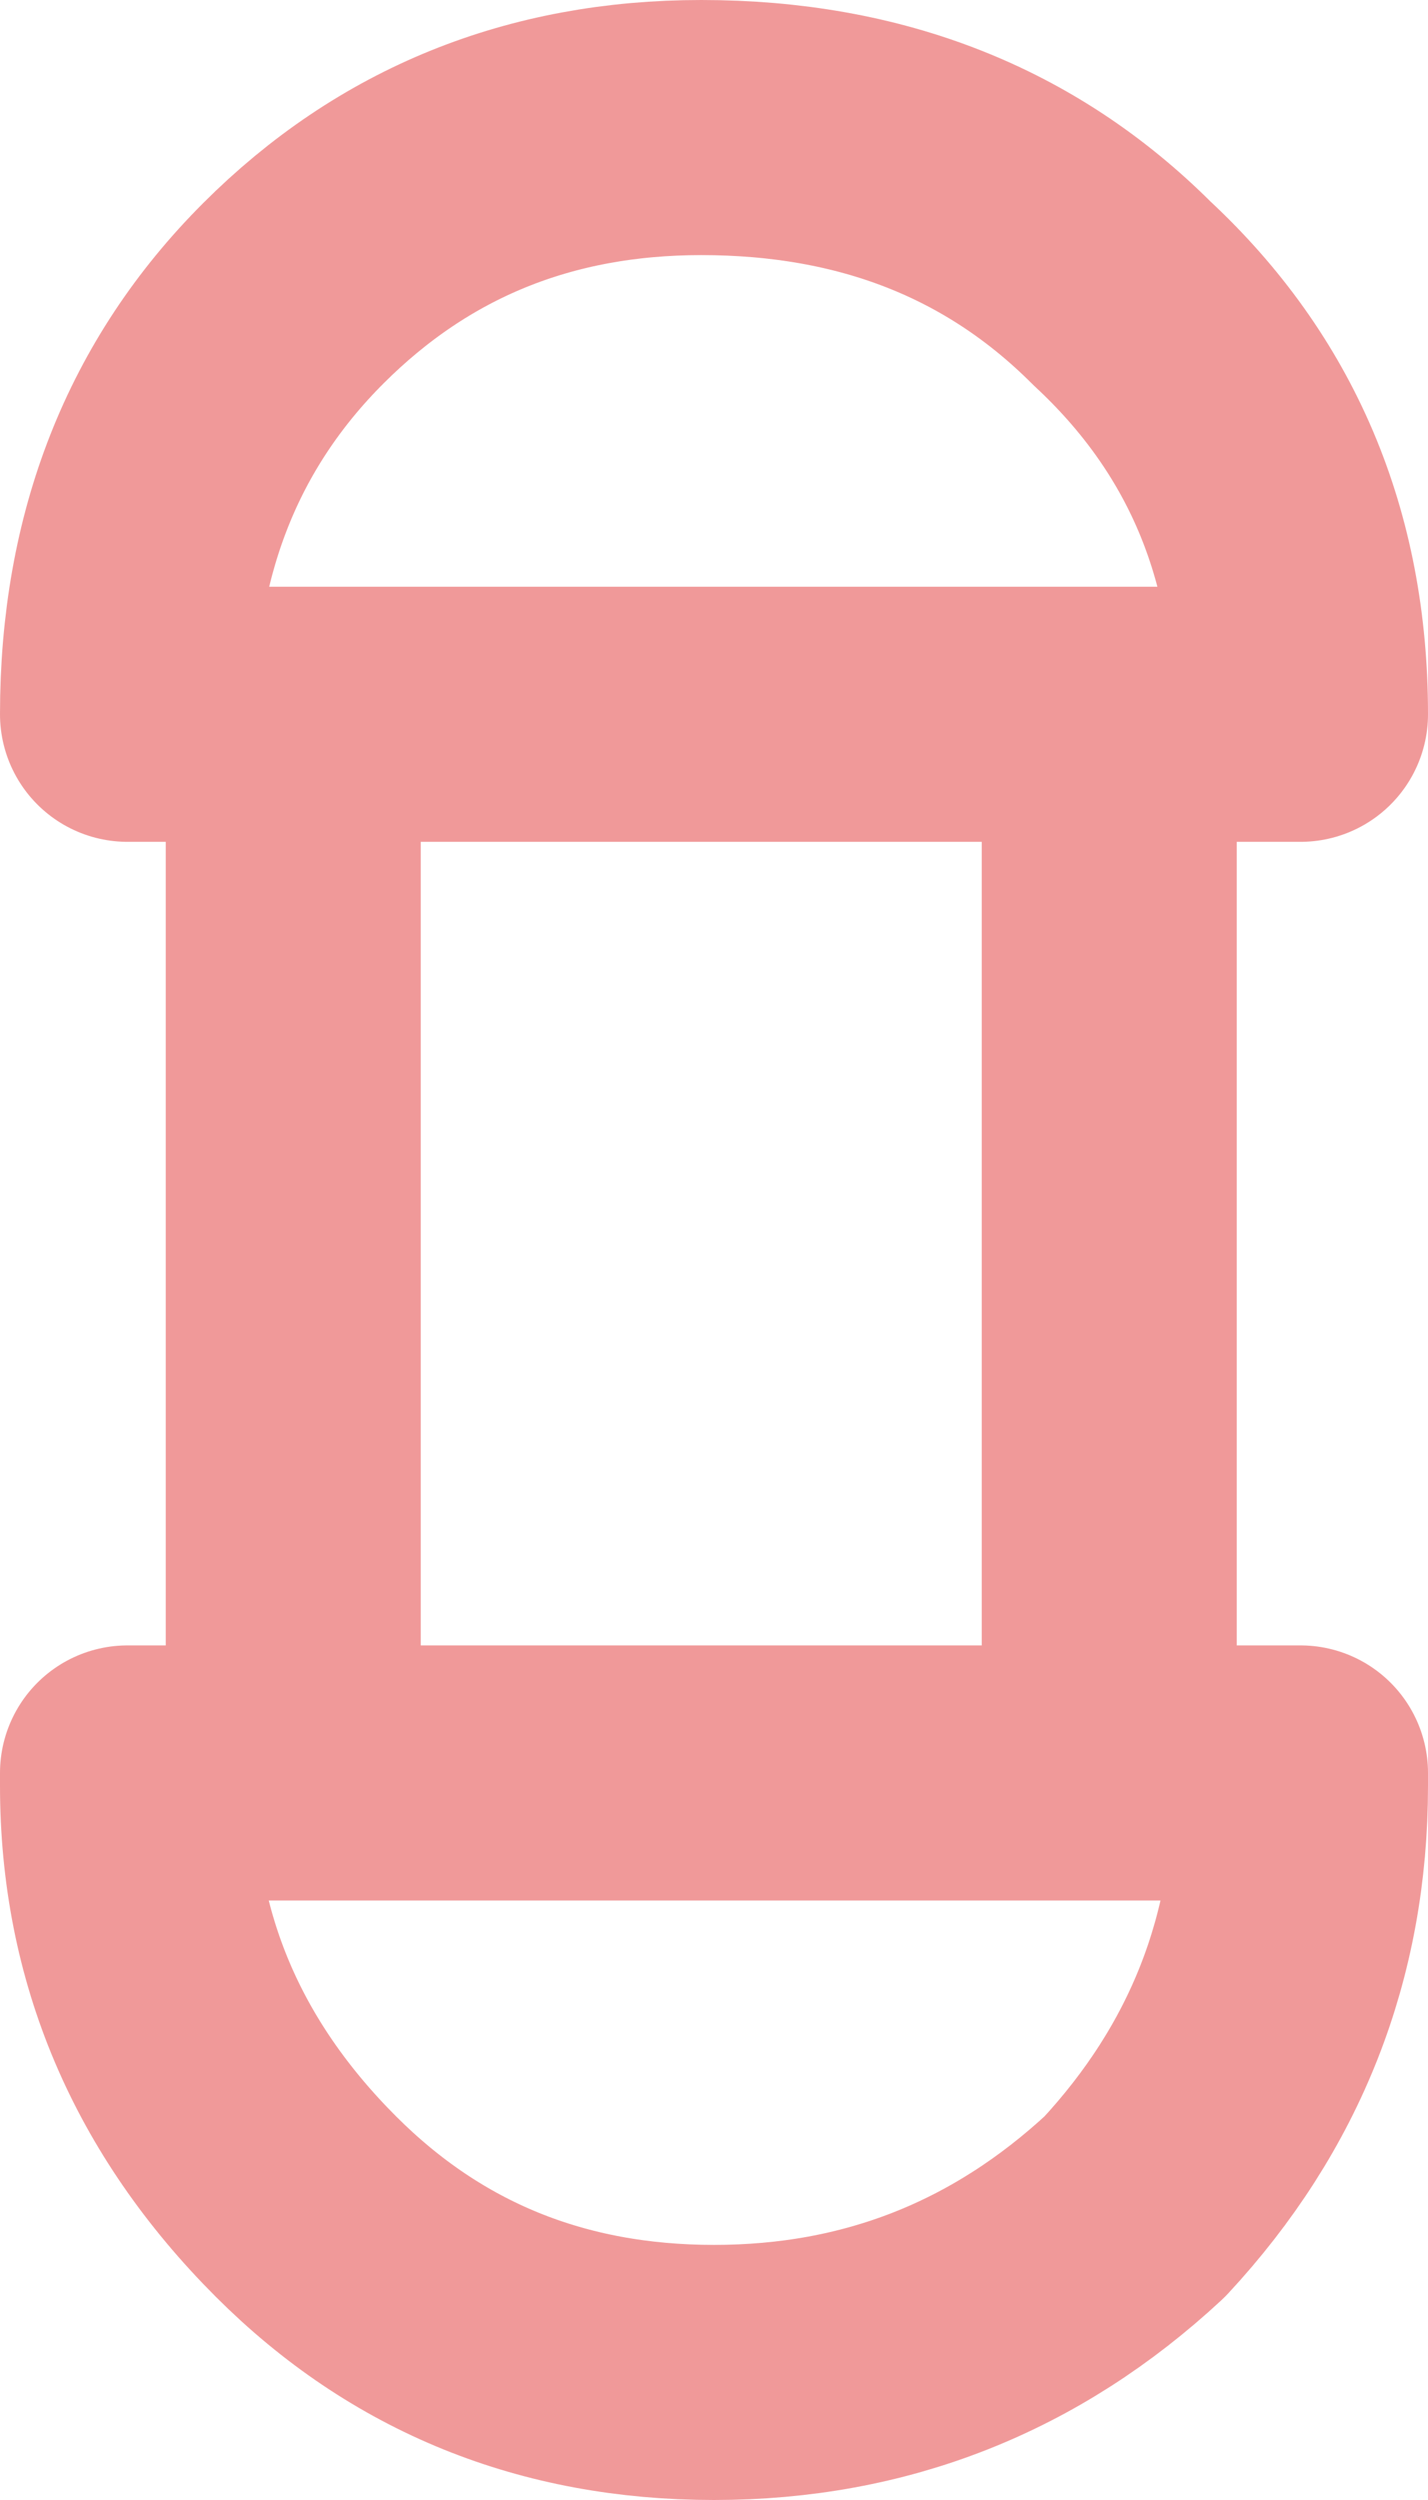 <?xml version="1.0" encoding="UTF-8" standalone="no"?>
<svg xmlns:ffdec="https://www.free-decompiler.com/flash" xmlns:xlink="http://www.w3.org/1999/xlink" ffdec:objectType="shape" height="9.8px" width="5.6px" xmlns="http://www.w3.org/2000/svg">
  <g transform="matrix(1.0, 0.0, 0.0, 1.0, 0.35, 1.2)">
    <path d="M0.8 1.6 L0.15 1.6 Q0.15 0.6 0.8 -0.05 1.45 -0.7 2.4 -0.7 3.4 -0.7 4.05 -0.05 4.75 0.6 4.75 1.6 L4.0 1.6 4.0 5.75 4.75 5.75 4.75 5.8 Q4.75 6.75 4.1 7.45 3.4 8.1 2.45 8.1 1.5 8.1 0.85 7.45 0.15 6.75 0.15 5.8 L0.15 5.75 0.8 5.75 0.8 1.6 4.0 1.6 M4.0 5.75 L0.8 5.75" fill="none" stroke="#db0202" stroke-linecap="round" stroke-linejoin="round" stroke-opacity="0.4" stroke-width="1.0"/>
  </g>
</svg>
